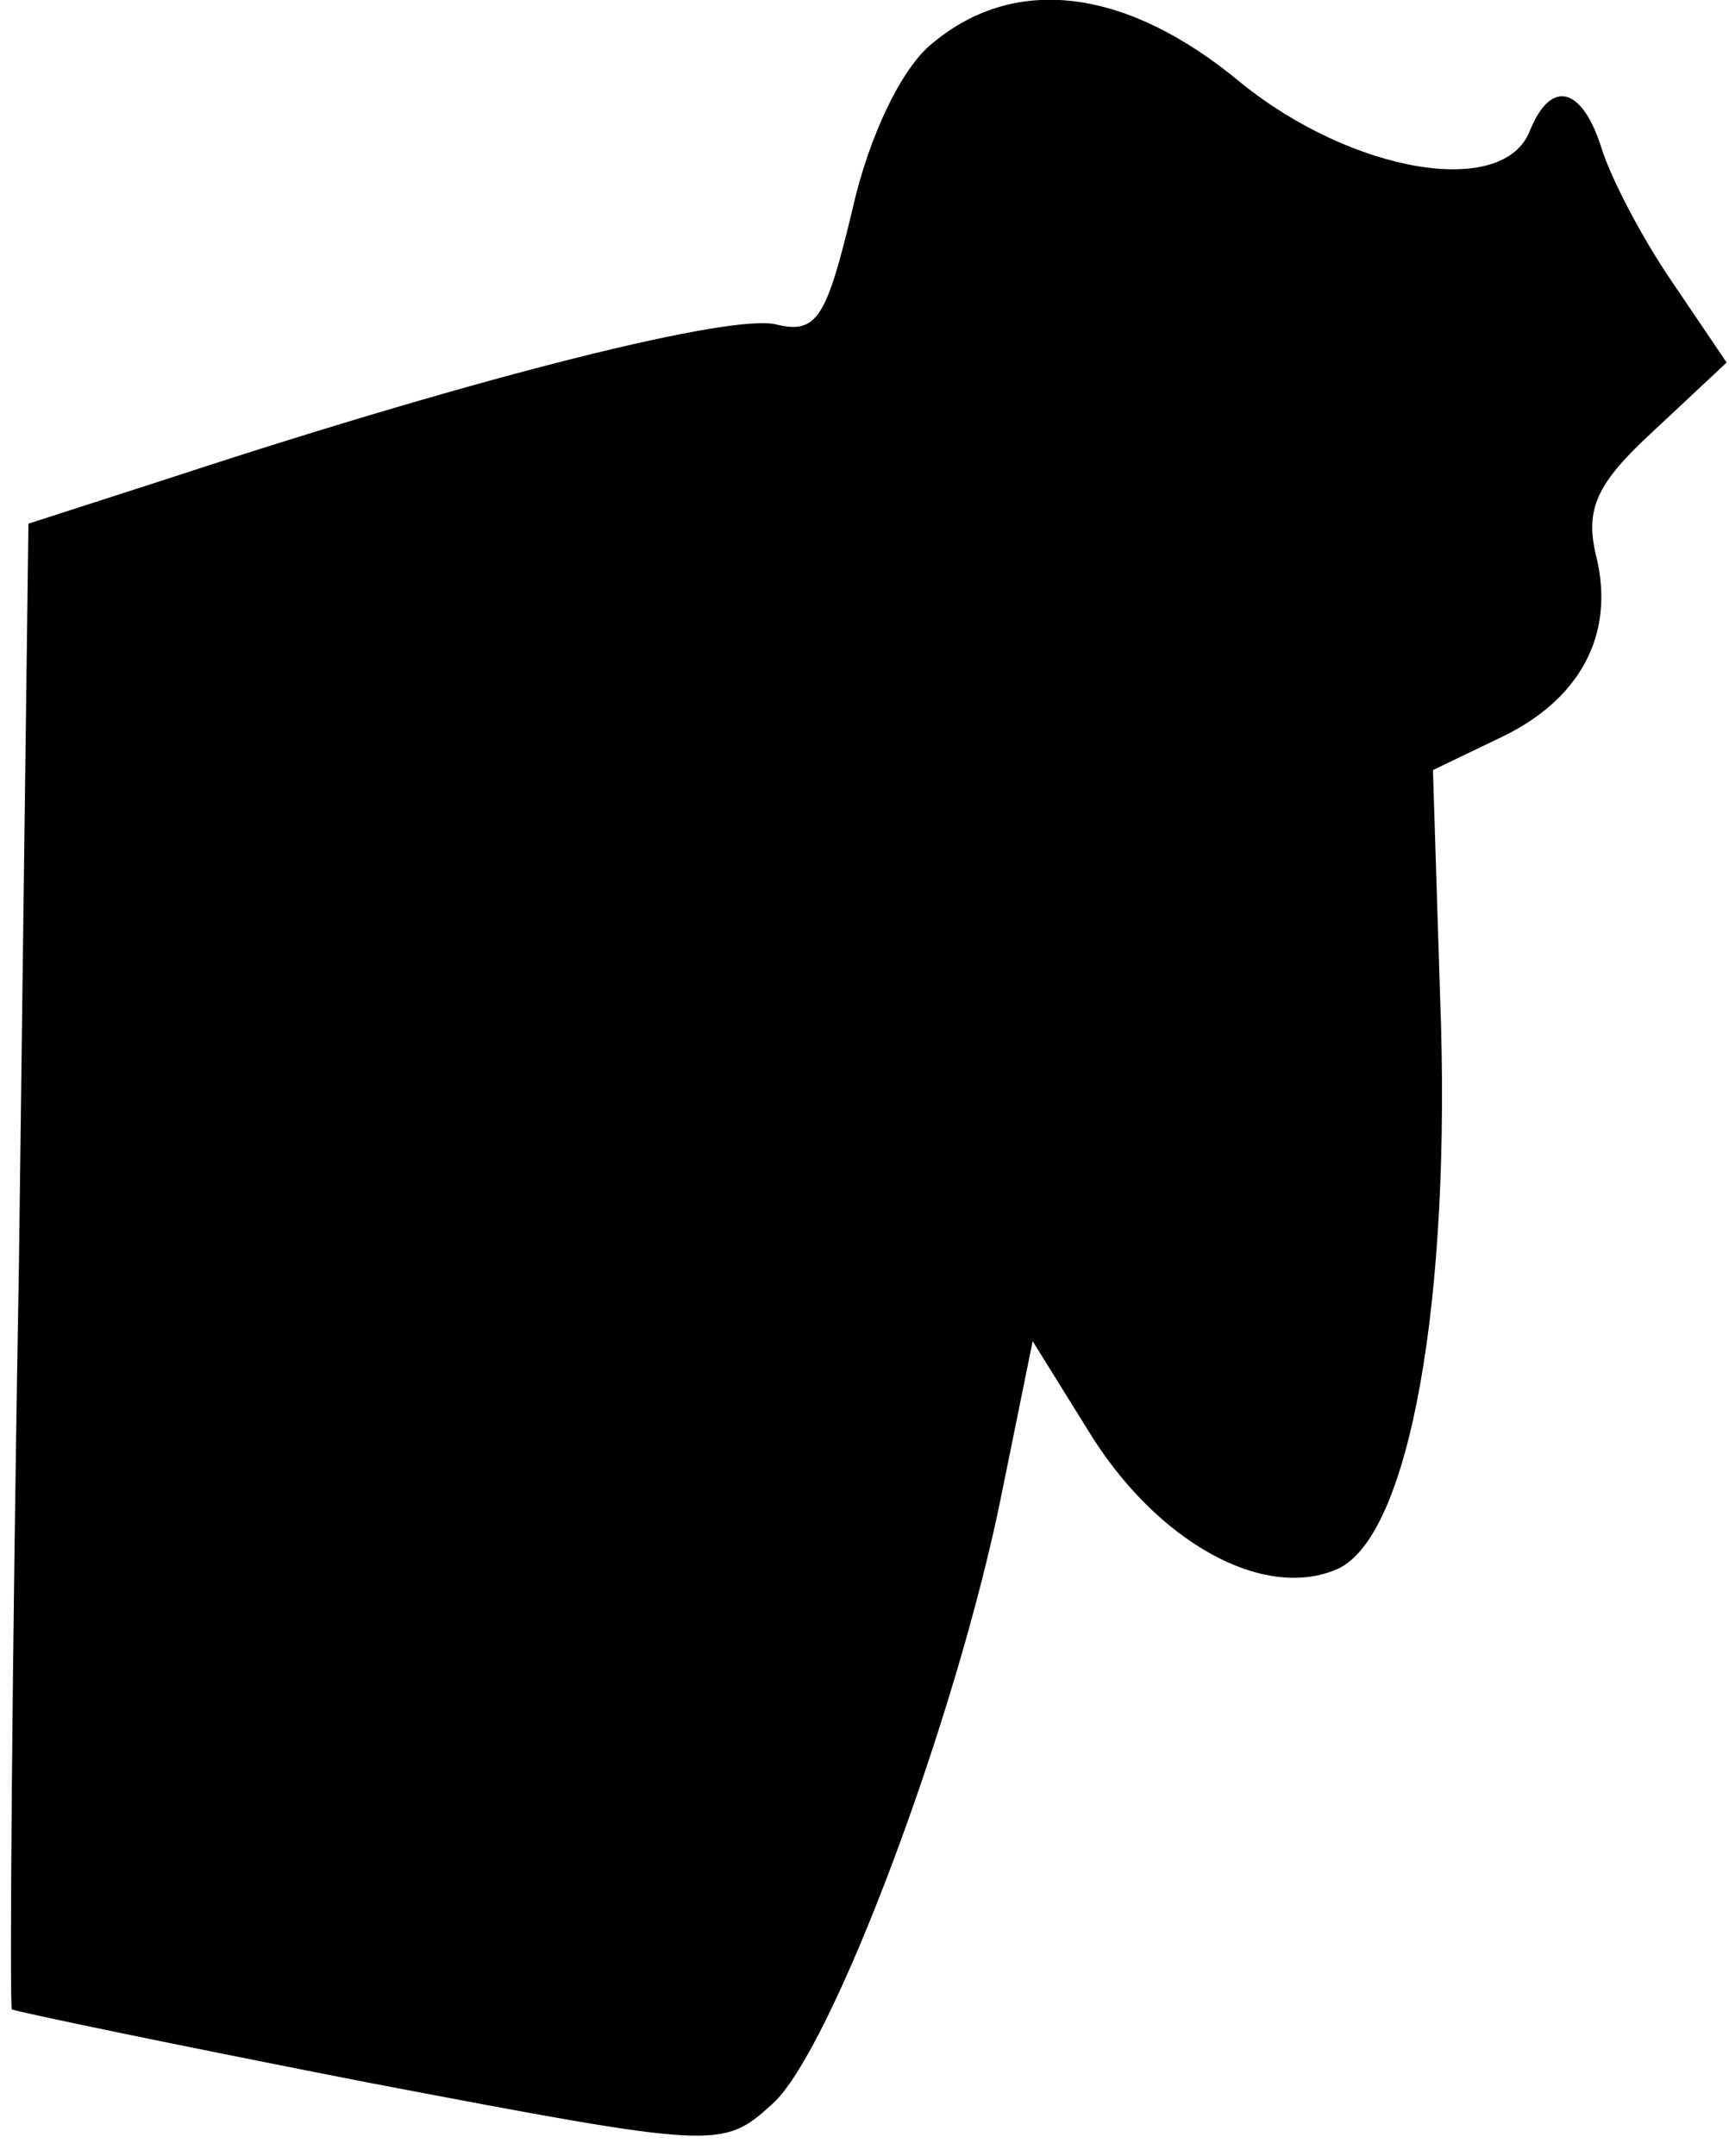 <?xml version="1.0" standalone="no"?>
<!DOCTYPE svg PUBLIC "-//W3C//DTD SVG 20010904//EN"
 "http://www.w3.org/TR/2001/REC-SVG-20010904/DTD/svg10.dtd">
<svg version="1.0" xmlns="http://www.w3.org/2000/svg"
 width="73pt" height="91pt" viewBox="0 0 73 91"
 preserveAspectRatio="xMidYMid meet">
<g transform="translate(0,91) scale(0.1,-0.1)"
fill="#000000" stroke="none">
<path fill="#000000" stroke="none" d="M394 892 c-13 -10 -27 -39 -34 -70 -11
-46 -15 -53 -32 -49 -18 5 -123 -21 -254 -64 l-62 -20 -4 -312 c-3 -172 -4
-313 -3 -315 2 -1 69 -15 151 -31 147 -28 149 -28 170 -9 25 22 78 163 97 258
l13 64 23 -37 c29 -48 75 -73 106 -59 30 14 48 113 43 242 l-3 95 27 13 c35
16 50 44 42 77 -5 20 0 31 24 53 l31 29 -23 34 c-13 19 -26 44 -30 57 -8 25
-21 29 -30 7 -11 -29 -75 -18 -122 20 -48 40 -95 46 -130 17z"/>
</g>
</svg>
